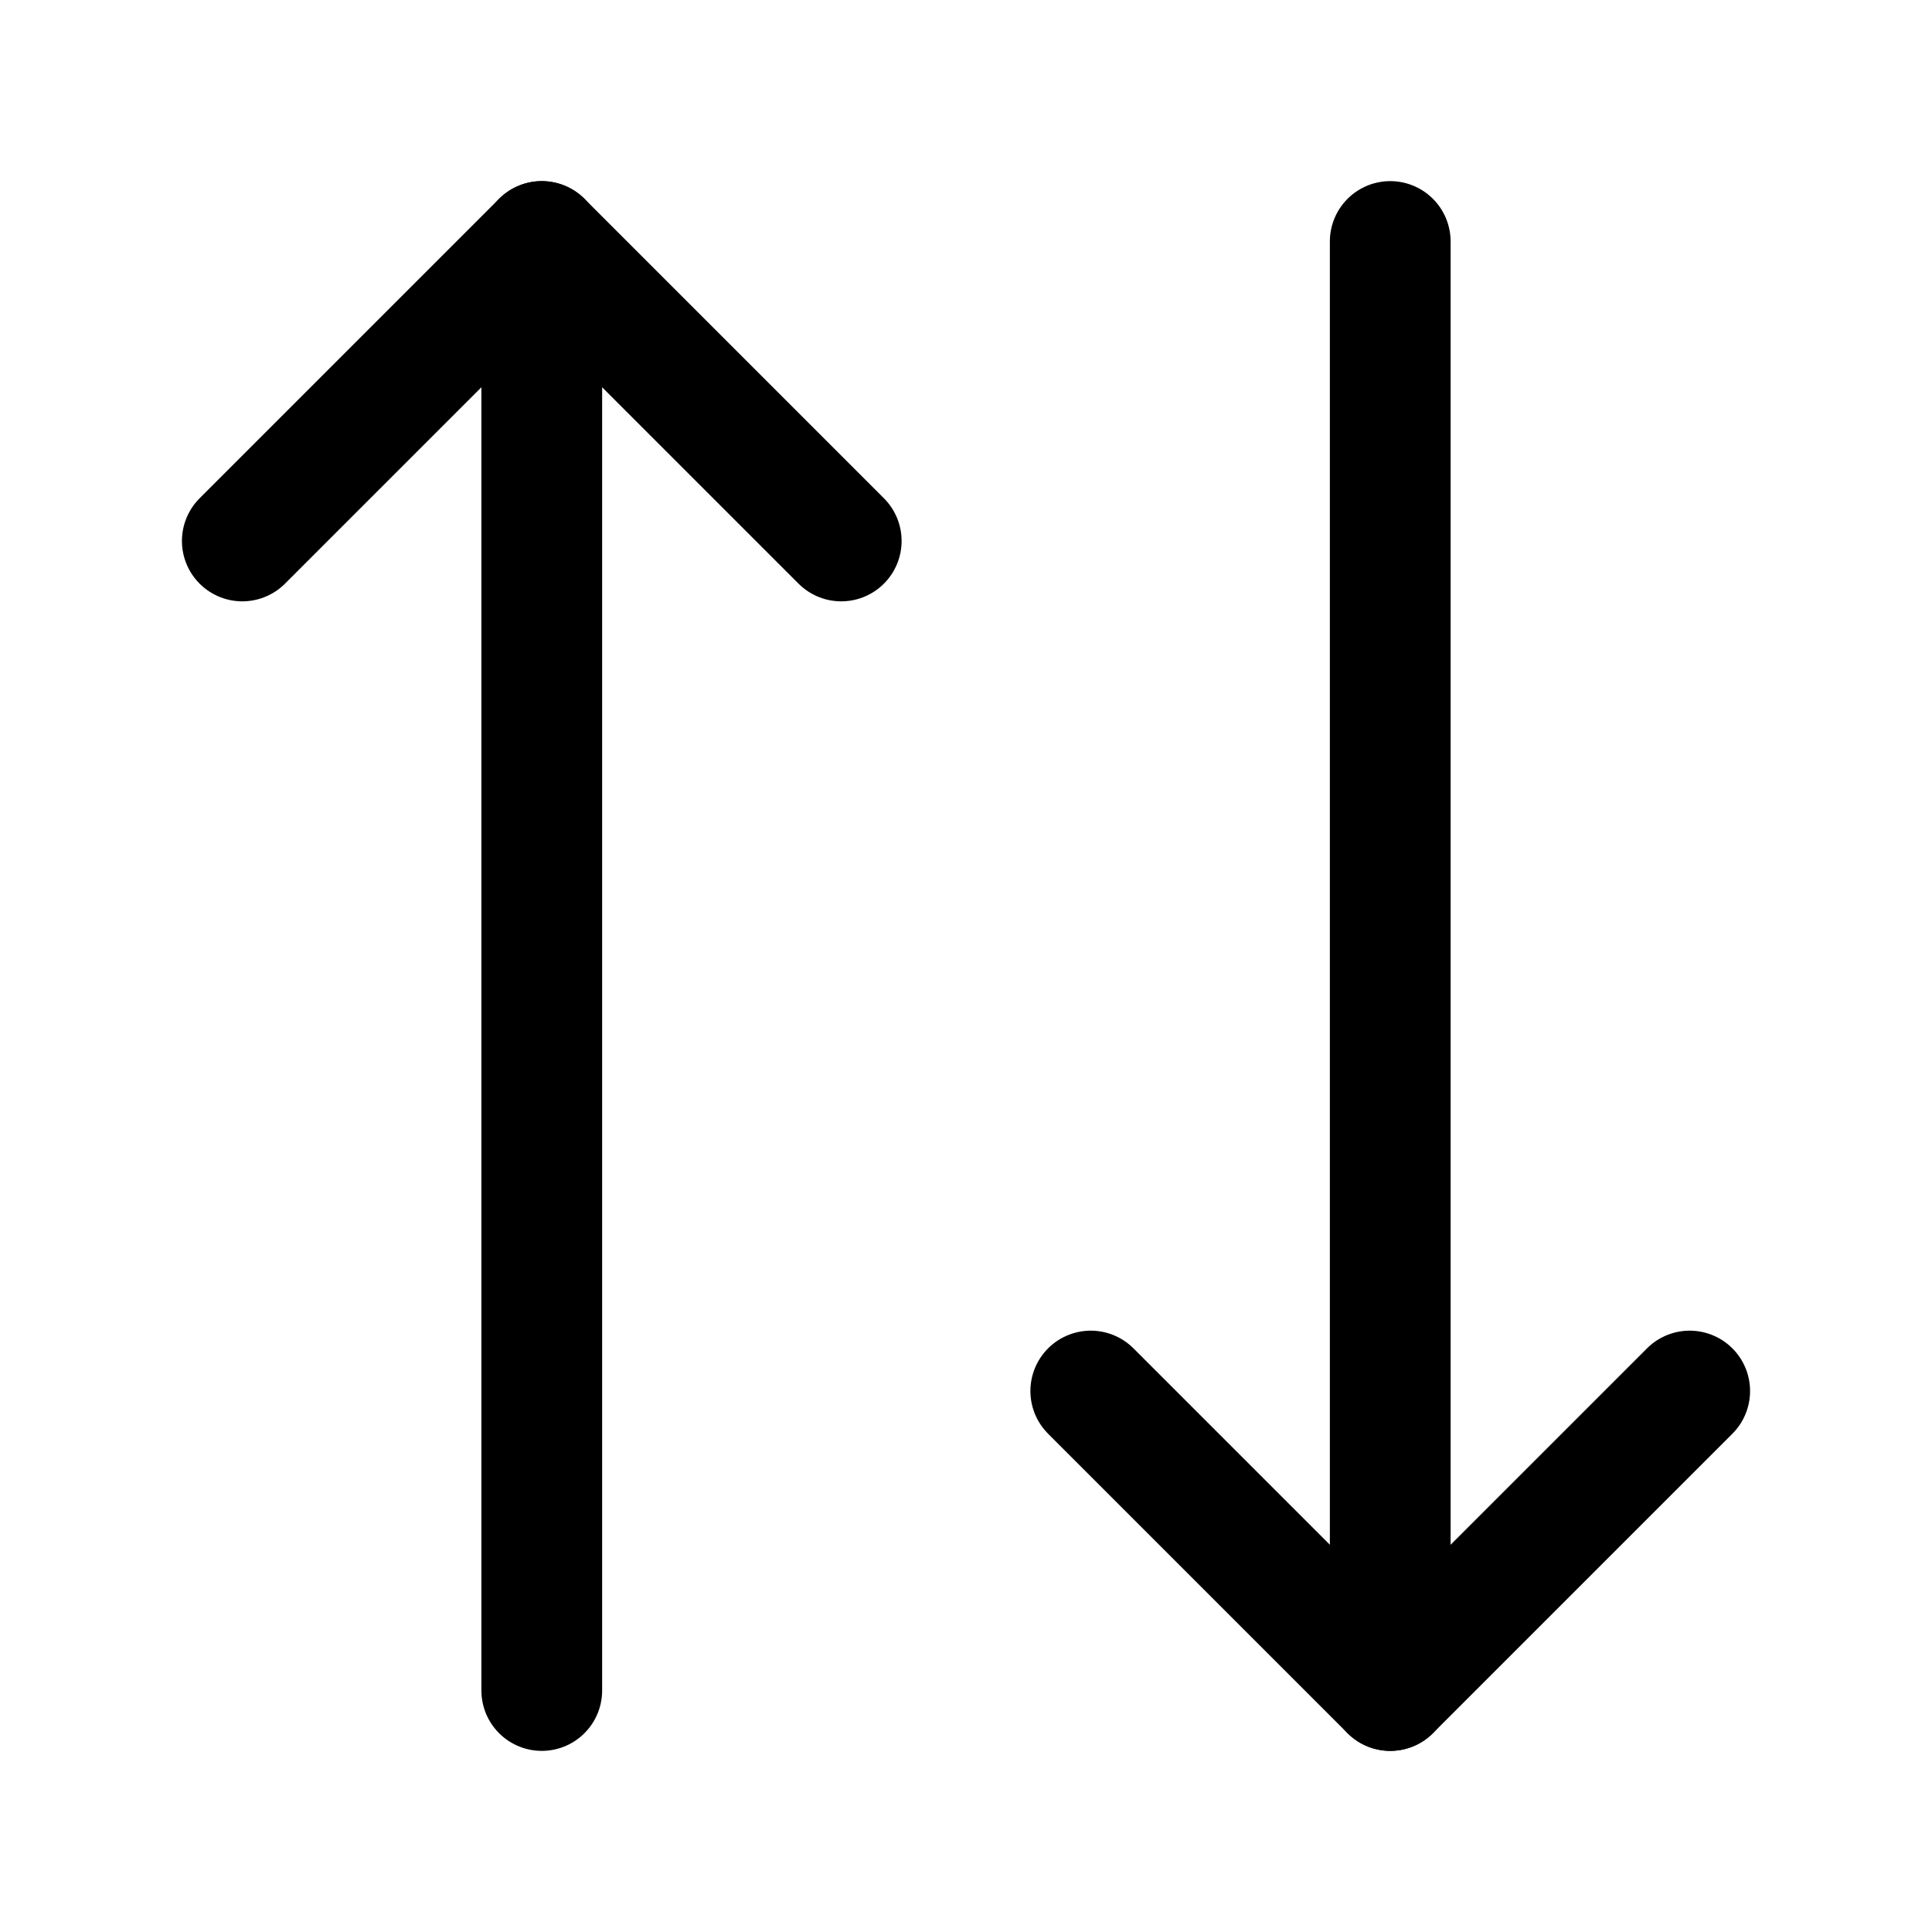 <svg viewBox="0 0 24 24" fill="none" xmlns="http://www.w3.org/2000/svg">
<path d="M10.45 6.72L6.73 3L3.01 6.72" stroke="currentColor" stroke-width="1.5" stroke-linecap="round" stroke-linejoin="round"/>
<path d="M6.73 21V3" stroke="currentColor" stroke-width="1.5" stroke-linecap="round" stroke-linejoin="round"/>
<path d="M13.55 17.28L17.27 21L20.99 17.28" stroke="currentColor" stroke-width="1.5" stroke-linecap="round" stroke-linejoin="round"/>
<path d="M17.27 3V21" stroke="currentColor" stroke-width="1.5" stroke-linecap="round" stroke-linejoin="round"/>
</svg>
